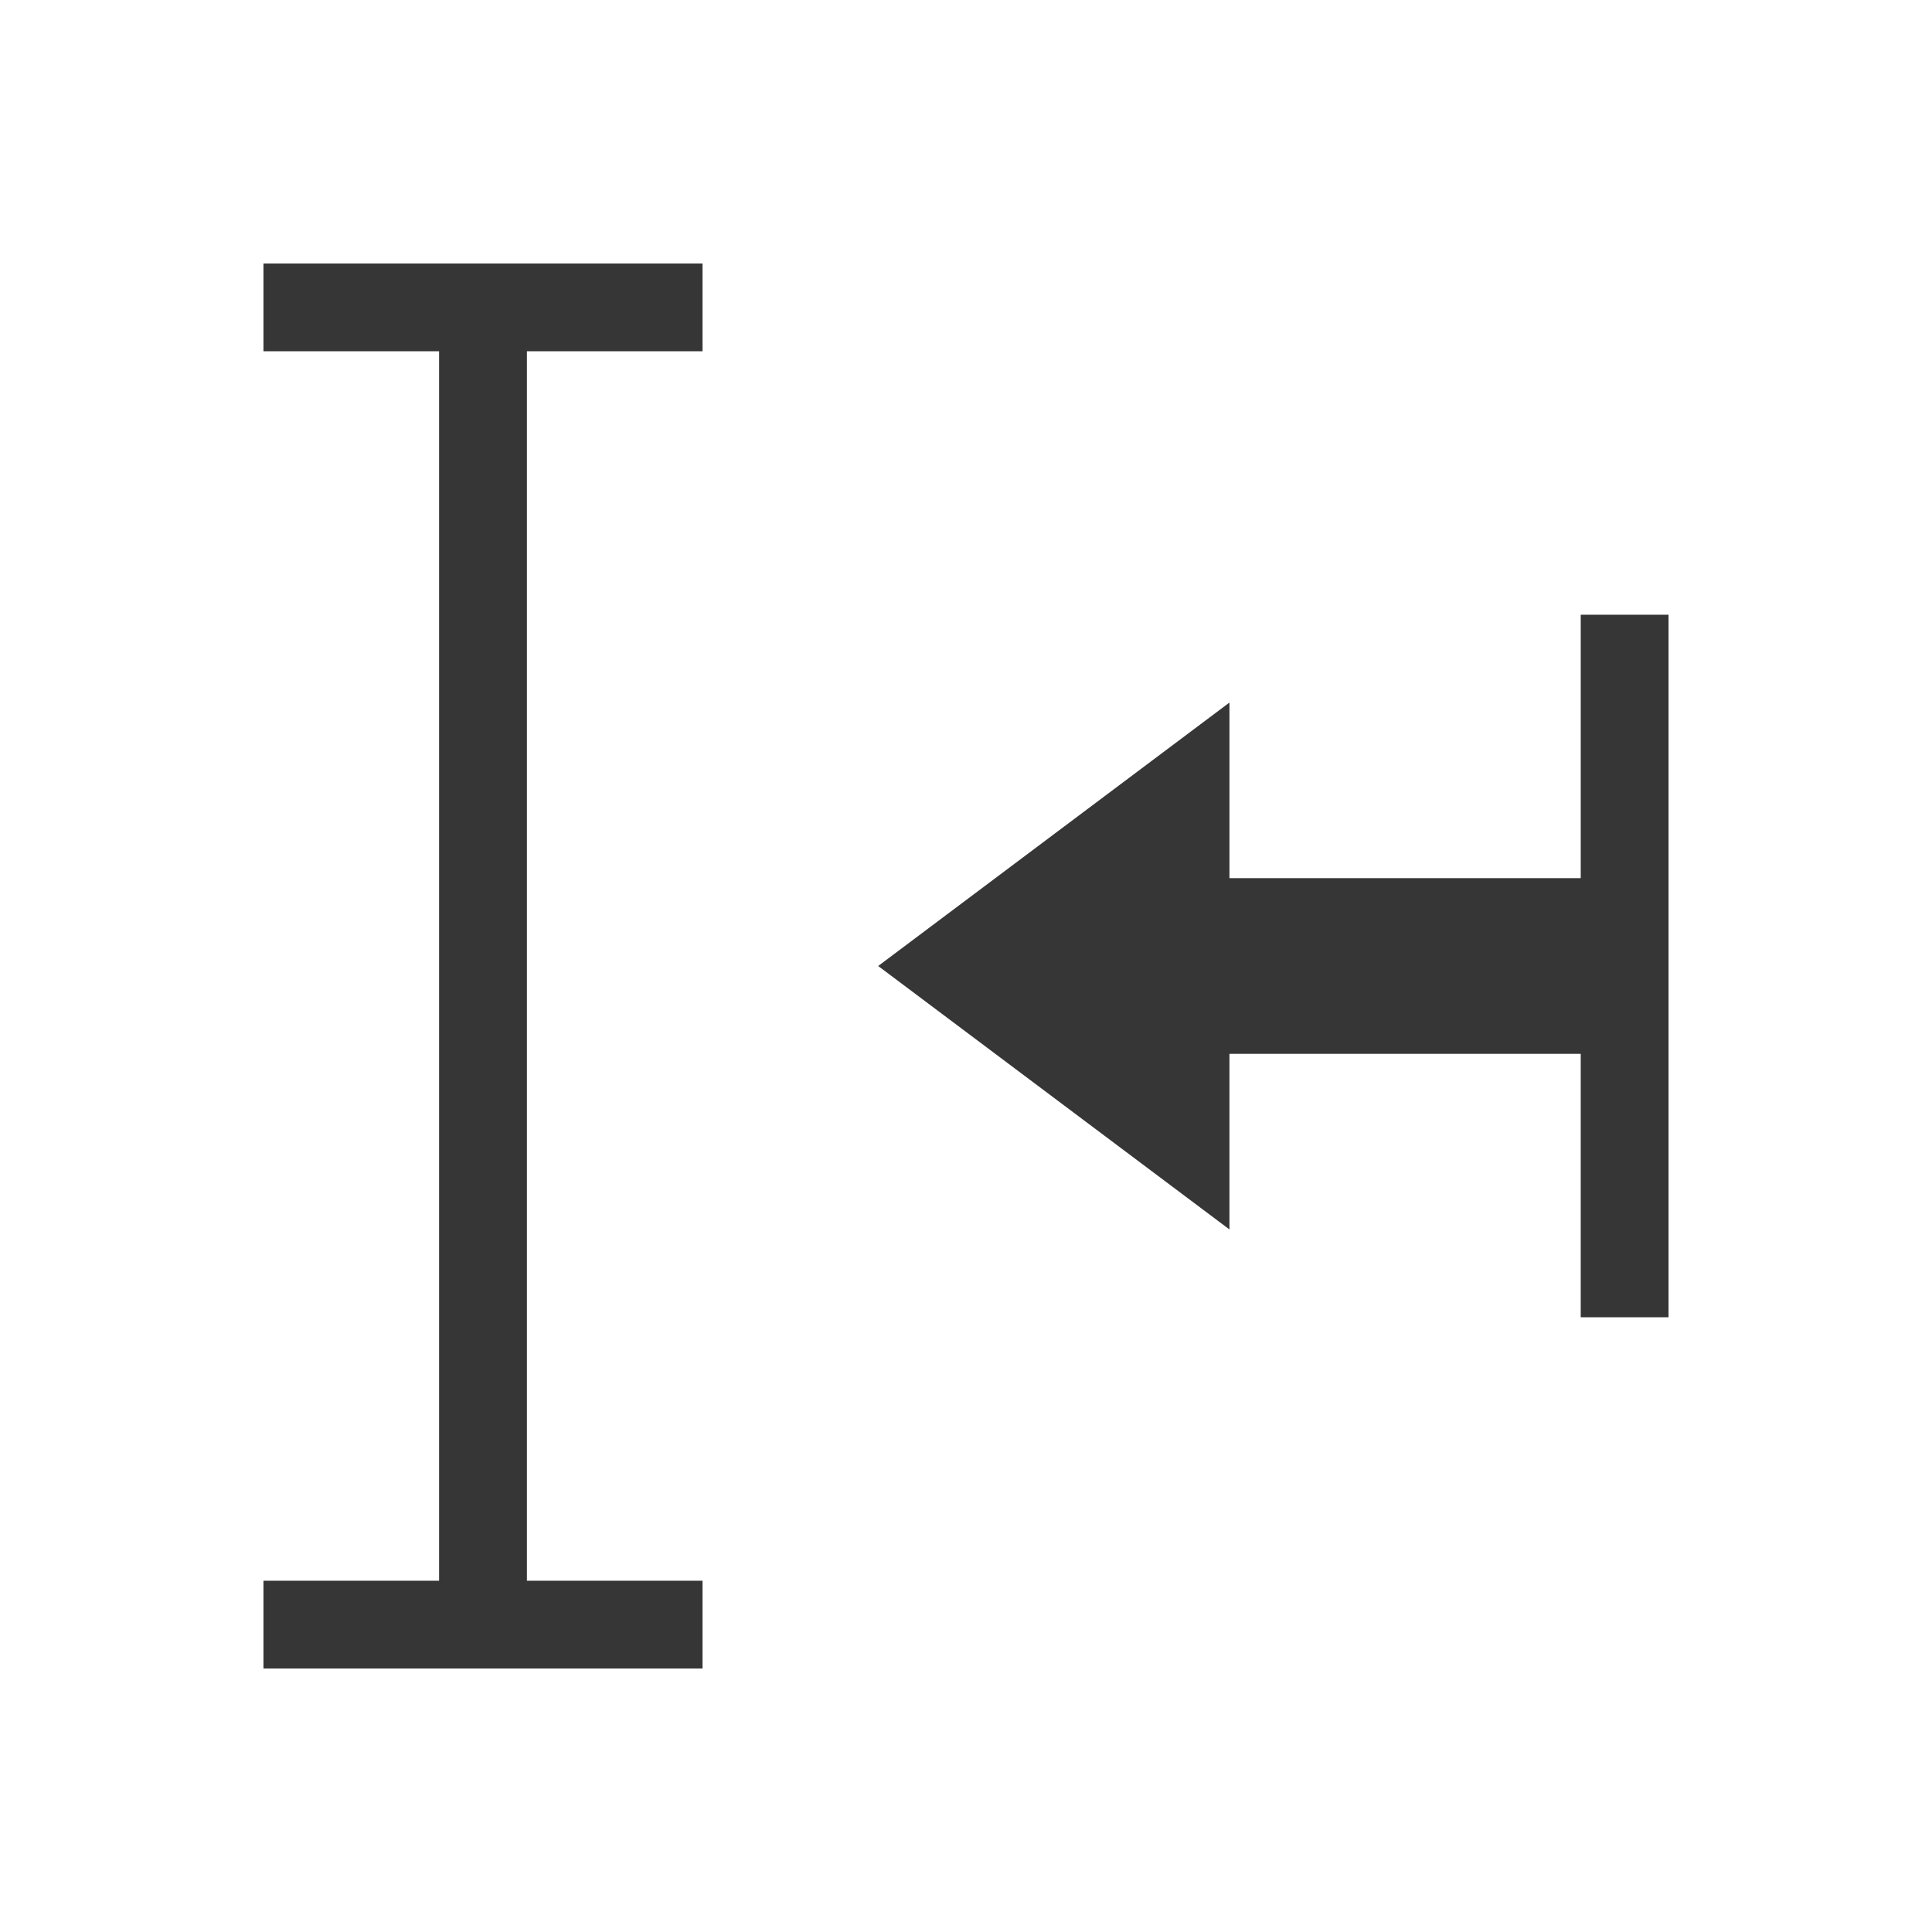 <svg xmlns="http://www.w3.org/2000/svg" viewBox="0 0 22 22">
  <defs id="defs3051">
    <style type="text/css" id="current-color-scheme">
      .ColorScheme-Text {
        color:#363636;
      }
      </style>
  </defs>
  <path
     style="fill:currentColor;fill-opacity:1;stroke:none" 
     d="m 8,3 0,1 -2,0 0,14 2,0 0,1 -5,0 0,-1 2,0 0,-14 -2,0 0,-1 5,0 M 19,7 l 0,3 0,2 0,3 -1,0 0,-3 -4,0 0,2 L 10,11 14,8 l 0,2 4,0 0,-3 1,0"
     class="ColorScheme-Text" />
</svg>
